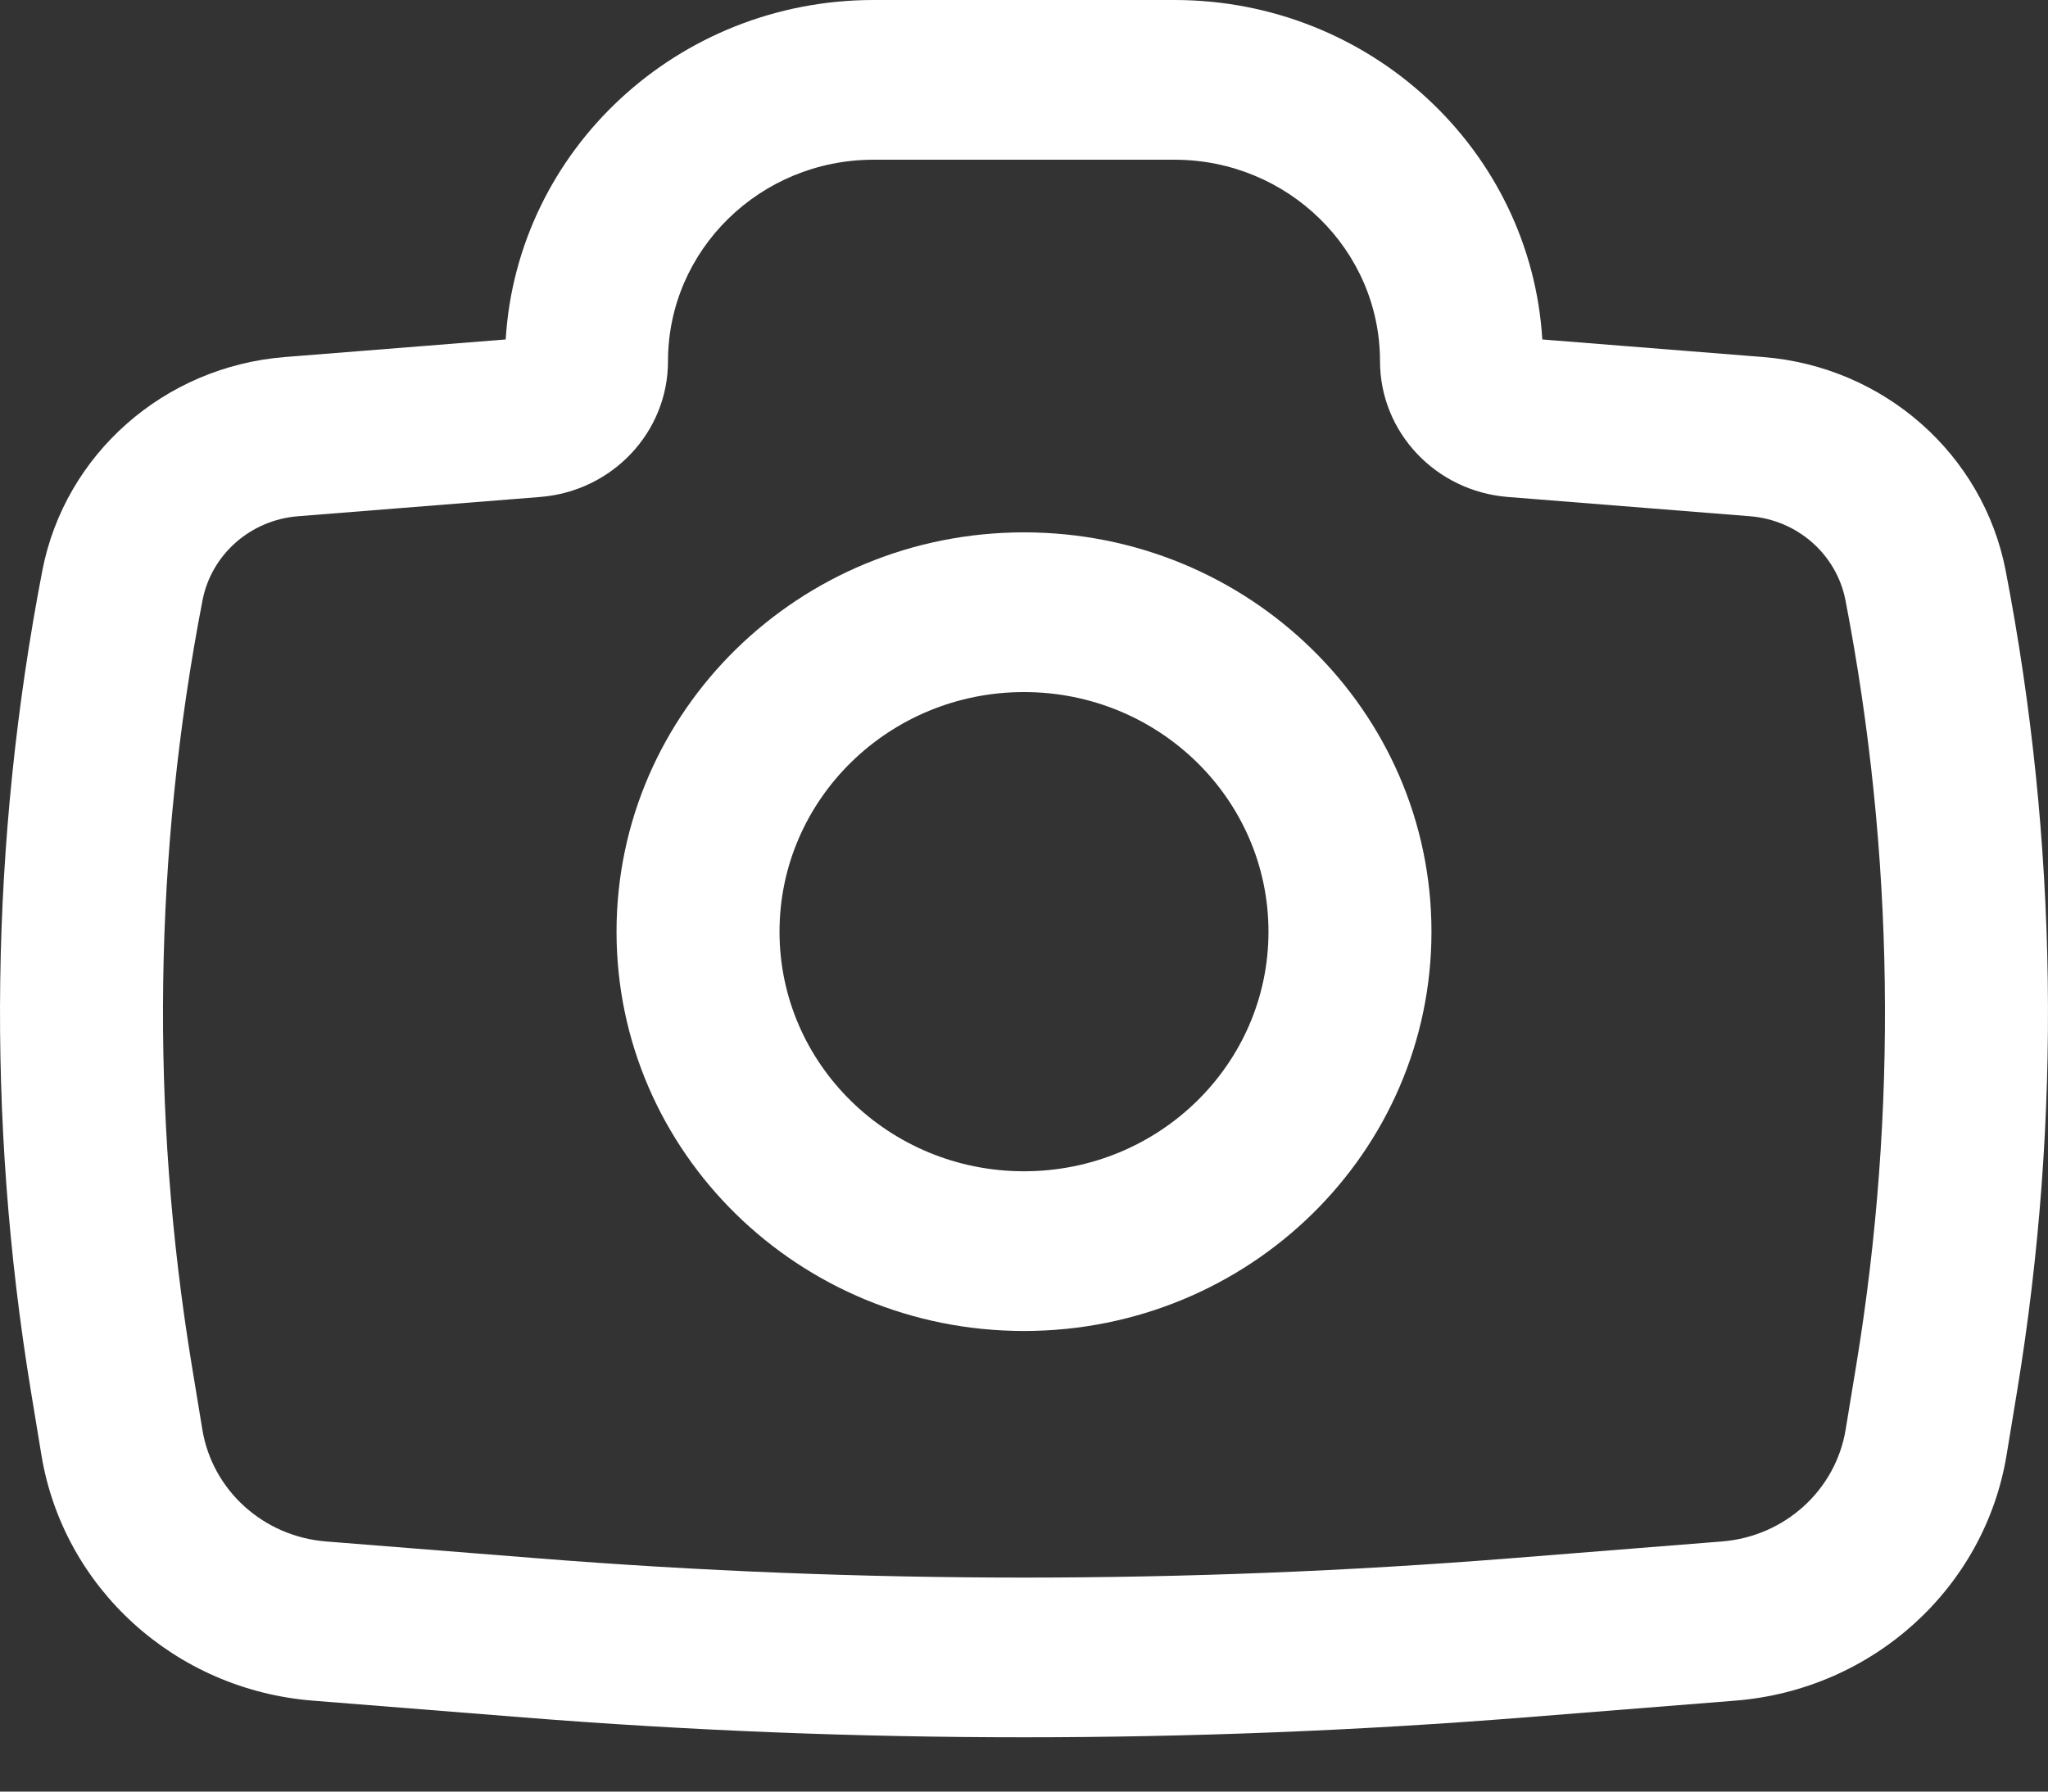 <svg width="24" height="21" viewBox="0 0 24 21" fill="none" xmlns="http://www.w3.org/2000/svg">
<rect x="0" y="0" width="24" height="21" fill="#333333" stroke="none"/>
<path fill-rule="evenodd" clip-rule="evenodd" d="M7.225 10.921C7.225 8.336 9.363 6.24 12 6.24C14.638 6.24 16.775 8.336 16.775 10.921C16.775 13.506 14.638 15.601 12 15.601C9.363 15.601 7.225 13.506 7.225 10.921ZM12 8.112C10.418 8.112 9.135 9.37 9.135 10.921C9.135 12.472 10.418 13.729 12 13.729C13.583 13.729 14.865 12.472 14.865 10.921C14.865 9.37 13.583 8.112 12 8.112Z" fill="white"/>
<path fill-rule="evenodd" clip-rule="evenodd" d="M10.238 1.872C8.907 1.872 7.828 2.93 7.828 4.234C7.828 5.065 7.177 5.757 6.332 5.825L3.493 6.051C2.935 6.095 2.477 6.499 2.373 7.038C1.801 9.996 1.759 13.029 2.247 16.001L2.371 16.755C2.488 17.468 3.086 18.009 3.819 18.068L6.293 18.265C10.091 18.567 13.909 18.567 17.707 18.265L20.181 18.068C20.914 18.009 21.512 17.468 21.629 16.755L21.753 16.001C22.241 13.029 22.198 9.996 21.627 7.038C21.523 6.499 21.065 6.095 20.507 6.051L17.668 5.825C16.823 5.757 16.172 5.065 16.172 4.234C16.172 2.93 15.093 1.872 13.762 1.872H10.238ZM5.926 3.979C6.061 1.759 7.94 0 10.238 0H13.762C16.06 0 17.939 1.759 18.074 3.979L20.662 4.185C22.076 4.297 23.24 5.323 23.504 6.689C24.116 9.861 24.162 13.112 23.639 16.299L23.515 17.053C23.258 18.616 21.945 19.806 20.335 19.934L17.862 20.131C13.96 20.441 10.04 20.441 6.138 20.131L3.665 19.934C2.054 19.806 0.742 18.616 0.485 17.053L0.361 16.299C-0.162 13.112 -0.116 9.861 0.496 6.689C0.76 5.323 1.924 4.297 3.338 4.185L5.926 3.979Z" fill="white"/>
</svg>
